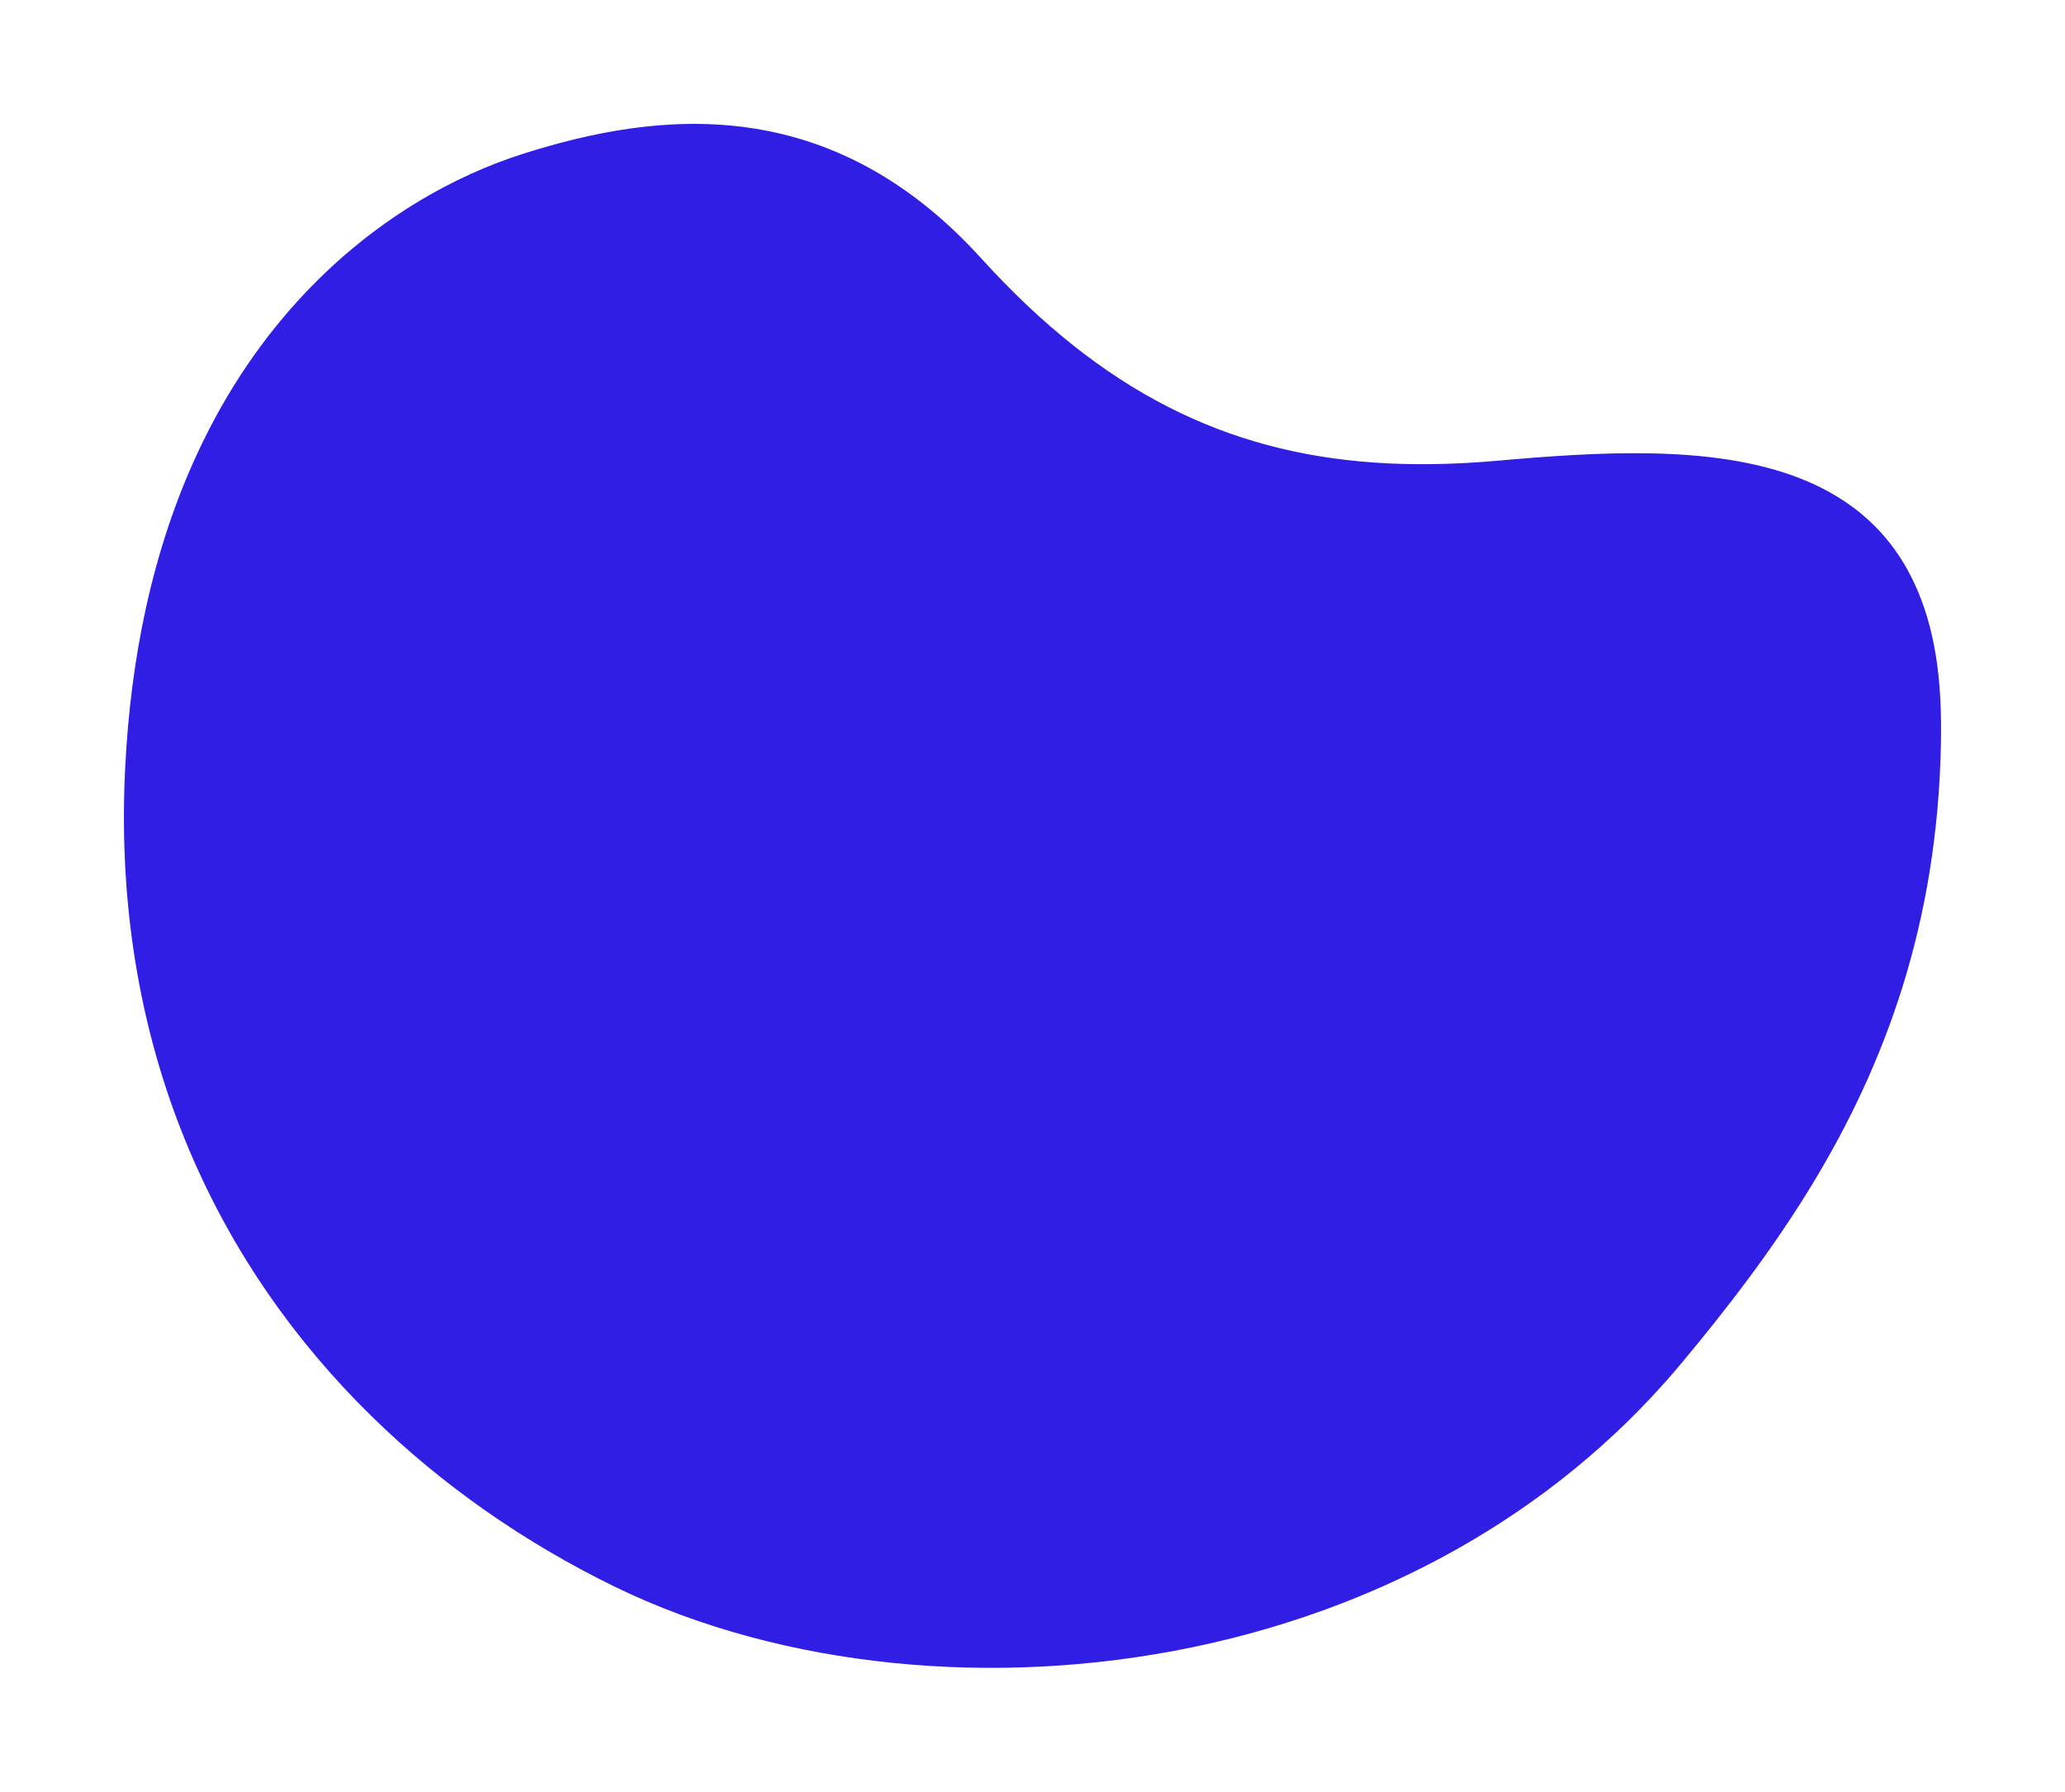 <svg xmlns="http://www.w3.org/2000/svg" xmlns:xlink="http://www.w3.org/1999/xlink" preserveAspectRatio="xMidYMid" width="583" height="506" viewBox="0 0 583 506">
  <defs>
    <style>
      .cls-1 {
        fill: #301ee4;
        filter: url(#drop-shadow-1);
        fill-rule: evenodd;
      }
    </style>

    <filter id="drop-shadow-1" filterUnits="userSpaceOnUse">
      <feOffset in="SourceAlpha"/>
      <feGaussianBlur stdDeviation="5.916" result="dropBlur"/>
      <feFlood flood-opacity="0.03"/>
      <feComposite operator="in" in2="dropBlur" result="dropShadowComp"/>
      <feComposite in="SourceGraphic" result="shadowed"/>
    </filter>
  </defs>
  <path d="M104.725,399.753 C124.969,419.637 148.404,435.760 173.342,447.967 C185.284,453.813 198.244,458.607 211.913,462.278 C263.036,476.002 324.096,474.017 379.092,452.673 C399.569,444.726 419.202,434.097 437.170,420.595 C447.512,412.824 457.301,404.103 466.380,394.394 C469.239,391.338 472.028,388.182 474.742,384.926 C487.740,369.340 500.499,352.799 511.636,334.451 C532.093,300.738 547.069,260.915 547.977,209.651 C548.235,195.073 547.120,180.166 541.323,166.615 C534.466,150.590 522.799,140.864 508.446,135.177 C495.873,130.195 481.241,128.315 465.973,128.021 C451.714,127.744 436.904,128.852 422.706,130.110 C410.545,131.187 398.967,131.399 387.857,130.615 C346.335,127.682 311.360,110.810 277.062,72.991 C255.689,49.424 232.964,39.065 211.010,36.008 C188.308,32.845 166.431,37.490 147.721,43.413 C128.611,49.464 105.889,61.755 85.864,83.030 C74.599,94.998 64.187,109.806 55.752,127.948 C49.723,140.911 44.705,155.576 41.107,172.120 C38.111,185.895 36.096,200.973 35.306,217.456 C33.359,258.026 40.343,294.131 53.760,325.549 C66.016,354.253 83.640,379.044 104.725,399.753 Z" class="cls-1"/>
</svg>
